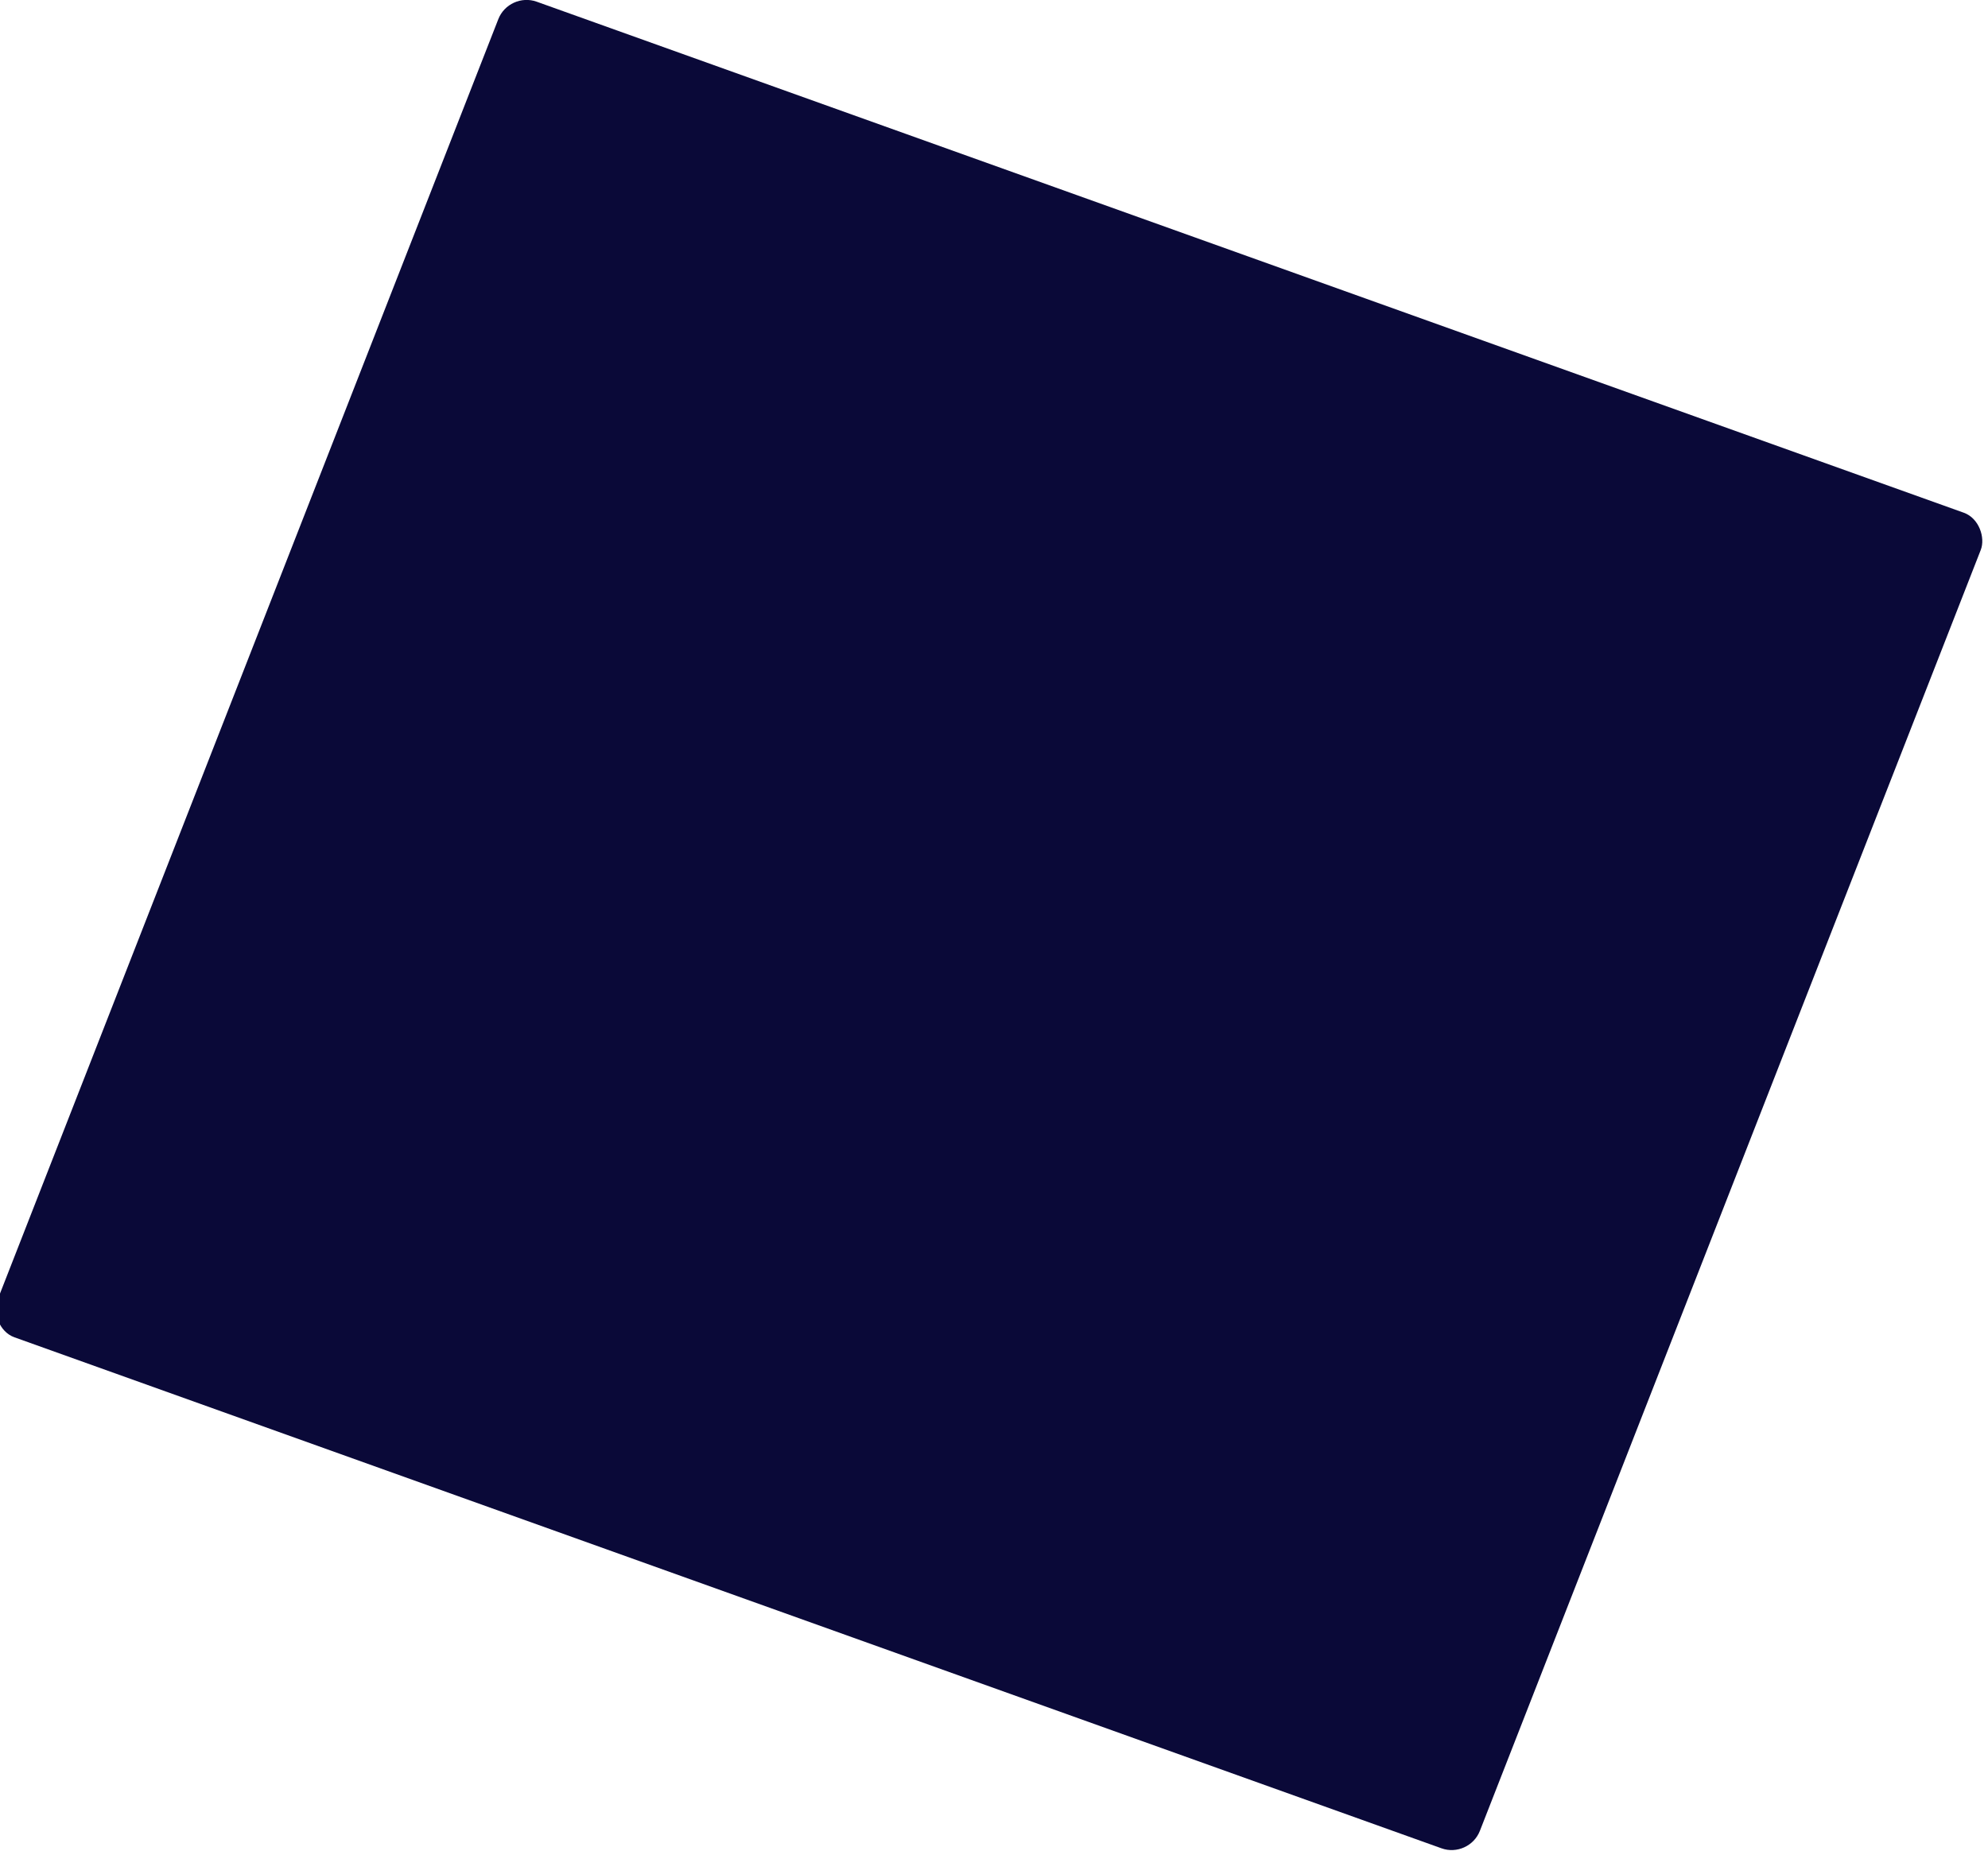 <?xml version="1.0" encoding="UTF-8" standalone="no"?>
<svg
   xmlns:dc="http://purl.org/dc/elements/1.1/"
   xmlns:cc="http://creativecommons.org/ns#"
   xmlns:rdf="http://www.w3.org/1999/02/22-rdf-syntax-ns#"
   xmlns:svg="http://www.w3.org/2000/svg"
   xmlns="http://www.w3.org/2000/svg"
   xmlns:sodipodi="http://sodipodi.sourceforge.net/DTD/sodipodi-0.dtd"
   xmlns:inkscape="http://www.inkscape.org/namespaces/inkscape"
   width="77.059"
   height="71.761"
   viewBox="0 0 20.389 18.987"
   version="1.1"
   id="svg2942"
   inkscape:version="1.0.1 (c497b03c, 2020-09-10)"
   sodipodi:docname="couchPillow.svg">
  <defs
     id="defs2936">
    <inkscape:perspective
       sodipodi:type="inkscape:persp3d"
       inkscape:vp_x="0 : -8.8431415 : 1"
       inkscape:vp_y="0 : 1000 : 0"
       inkscape:vp_z="74.868174 : -8.8431415 : 1"
       inkscape:persp3d-origin="37.434087 : -18.119784 : 1"
       id="perspective76394" />
  </defs>
  <sodipodi:namedview
     id="base"
     pagecolor="#ffffff"
     bordercolor="#666666"
     borderopacity="1.0"
     inkscape:pageopacity="0.0"
     inkscape:pageshadow="2"
     inkscape:zoom="1.1769632"
     inkscape:cx="-34.466437"
     inkscape:cy="85.679887"
     inkscape:document-units="px"
     inkscape:current-layer="layer1"
     inkscape:document-rotation="0"
     showgrid="false"
     units="px"
     inkscape:window-width="1440"
     inkscape:window-height="847"
     inkscape:window-x="0"
     inkscape:window-y="25"
     inkscape:window-maximized="0"
     showguides="false">
    <inkscape:grid
       type="xygrid"
       id="grid8442"
       originx="-84.486"
       originy="41.678" />
  </sodipodi:namedview>
  <g
     inkscape:label="Layer 1"
     inkscape:groupmode="layer"
     id="layer1"
     transform="translate(-121.737,24.617)">$couchLeftLeft=&quot;rect76132&quot;
     id=&quot;rect76329&quot; /&gt;
  <rect
   style="opacity:1;fill:#0a0938;fill-opacity:1;stroke:none;stroke-width:0.923;stroke-miterlimit:4;stroke-dasharray:none;stroke-opacity:1"
   id="rect76236"
   width="16.157"
   height="14.715"
   x="109.344"
   y="-66.112"
   ry="0.301"
   transform="matrix(0.941,0.337,-0.364,0.931,0,0)" />
</g>
</svg>
